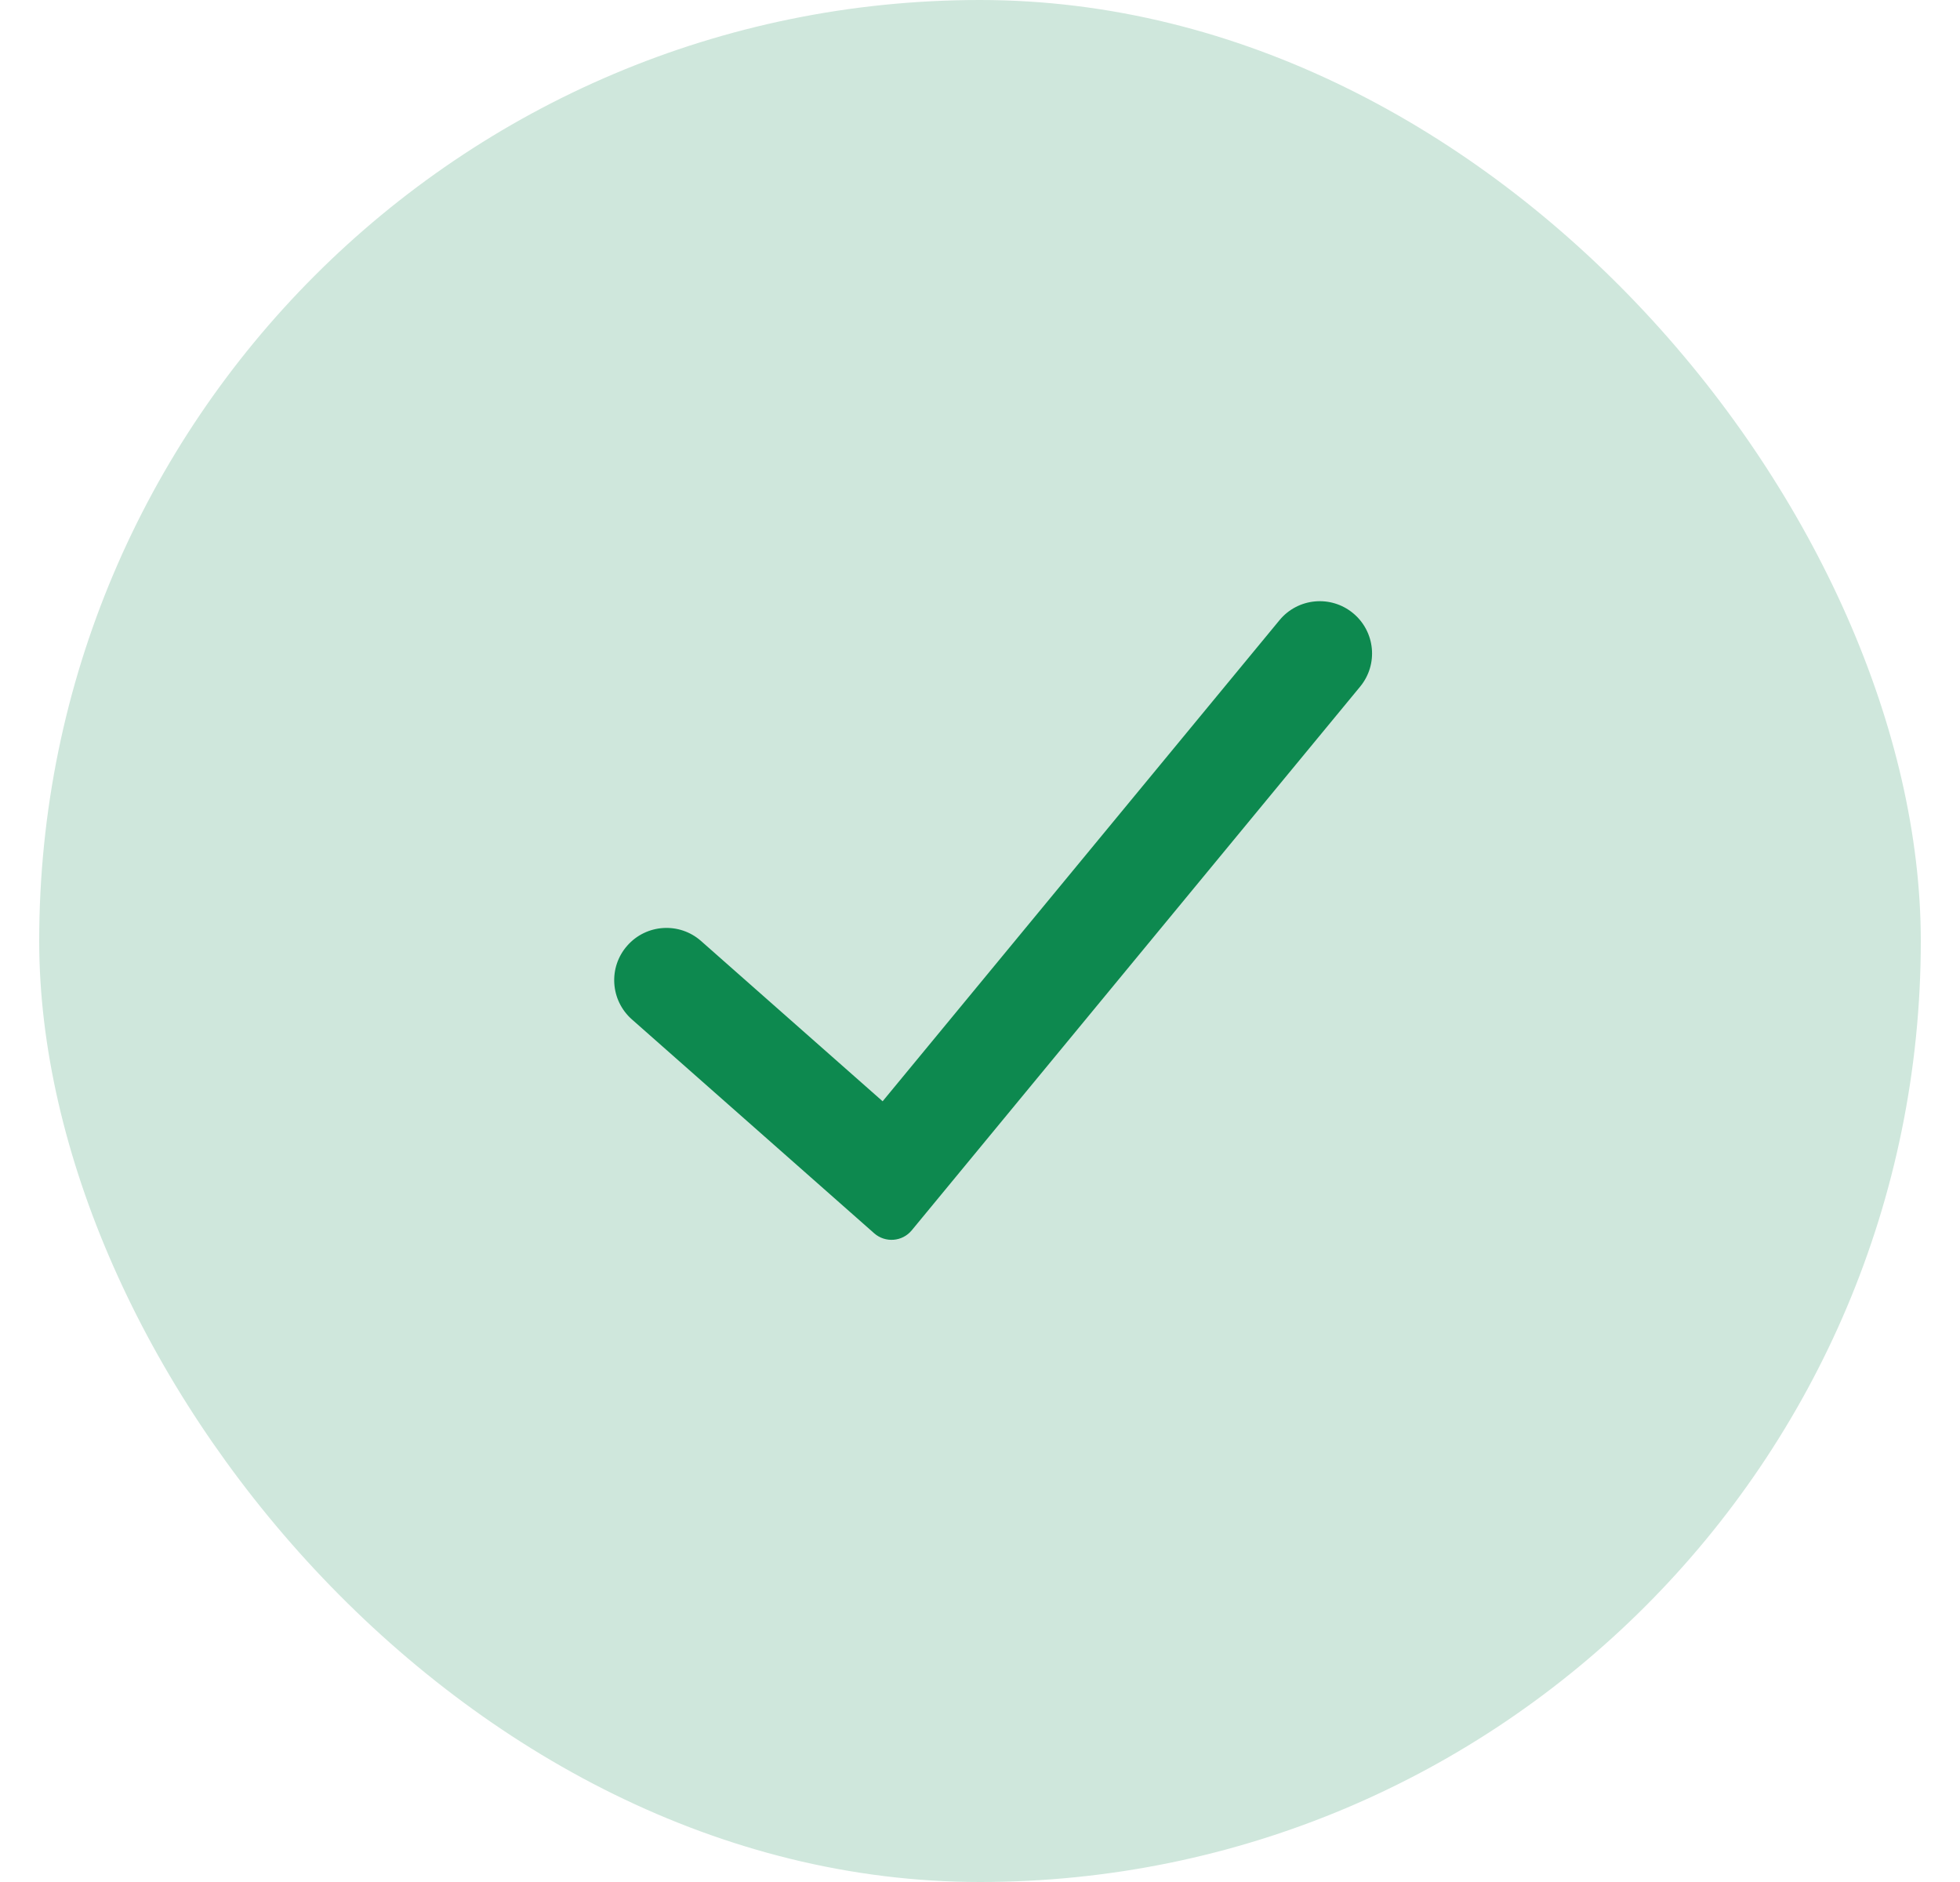 <svg width="25" height="24" viewBox="0 0 25 24" fill="none" xmlns="http://www.w3.org/2000/svg">
<rect x="0.5" width="24" height="24" rx="12" fill="#CFE7DC"/>
<path fill-rule="evenodd" clip-rule="evenodd" d="M17.258 7.819C17.542 8.053 17.583 8.473 17.348 8.757L11.629 15.69C11.509 15.835 11.293 15.852 11.151 15.728L8.06 13C7.784 12.756 7.757 12.335 8.001 12.059C8.244 11.783 8.666 11.756 8.942 12L11.258 14.044L16.32 7.909C16.554 7.625 16.974 7.585 17.258 7.819Z" fill="#0D894F"/>
</svg>

